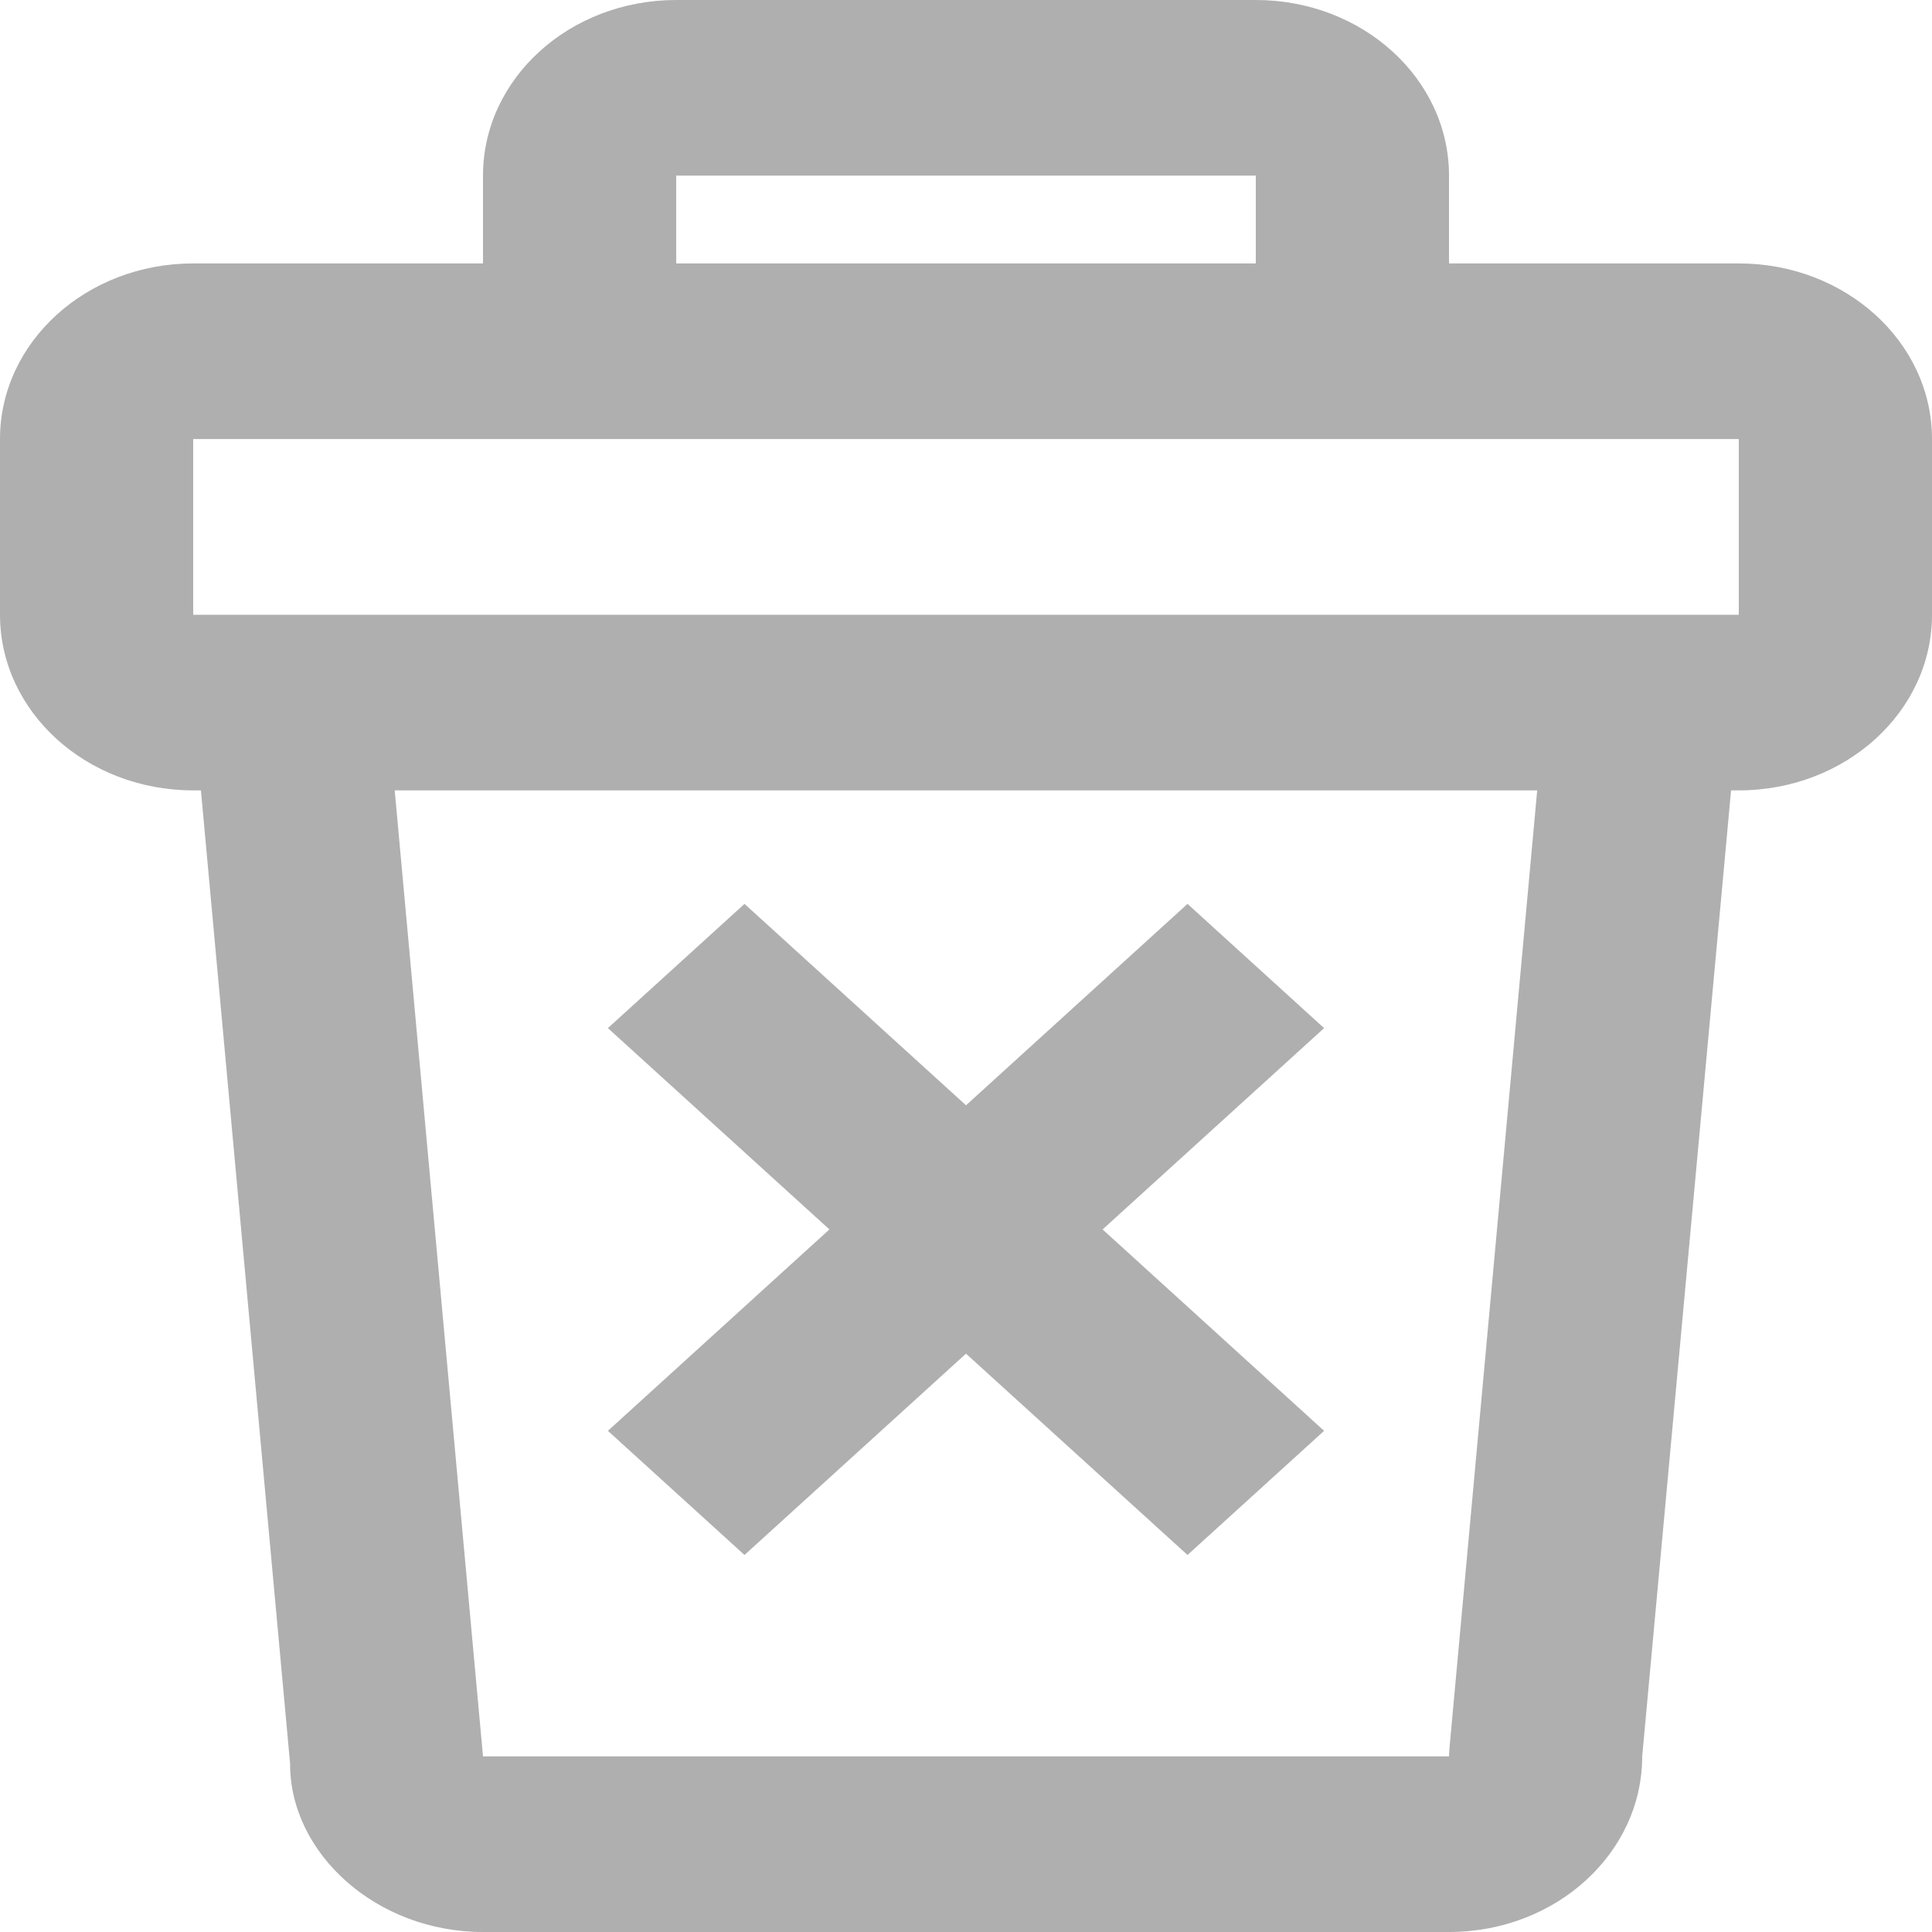 <svg width="20" height="20" viewBox="0 0 20 20" fill="none" xmlns="http://www.w3.org/2000/svg">
<path fill-rule="evenodd" clip-rule="evenodd" d="M7 0H13C14.105 0 15 0.814 15 1.818V2.727H18C19.105 2.727 20 3.541 20 4.545V6.364C20 7.368 19.105 8.182 18 8.182H17.92L17 18.182C17 19.186 16.105 20 15 20H5C3.895 20 3 19.186 3.003 18.257L2.08 8.182H2C0.895 8.182 0 7.368 0 6.364V4.545C0 3.541 0.895 2.727 2 2.727H5V1.818C5 0.814 5.895 0 7 0ZM5 4.545V4.545H2V6.364H18V4.545H15V4.545H5ZM15.913 8.182H4.086L5 18.182H15L15.004 18.106L15.913 8.182ZM13 1.818V2.727H7V1.818H13ZM6.293 10.643L7.707 9.357L10 11.442L12.293 9.357L13.707 10.643L11.414 12.727L13.707 14.812L12.293 16.097L10 14.013L7.707 16.097L6.293 14.812L8.586 12.727L6.293 10.643Z" fill="#AFAFAF"/>
</svg>
